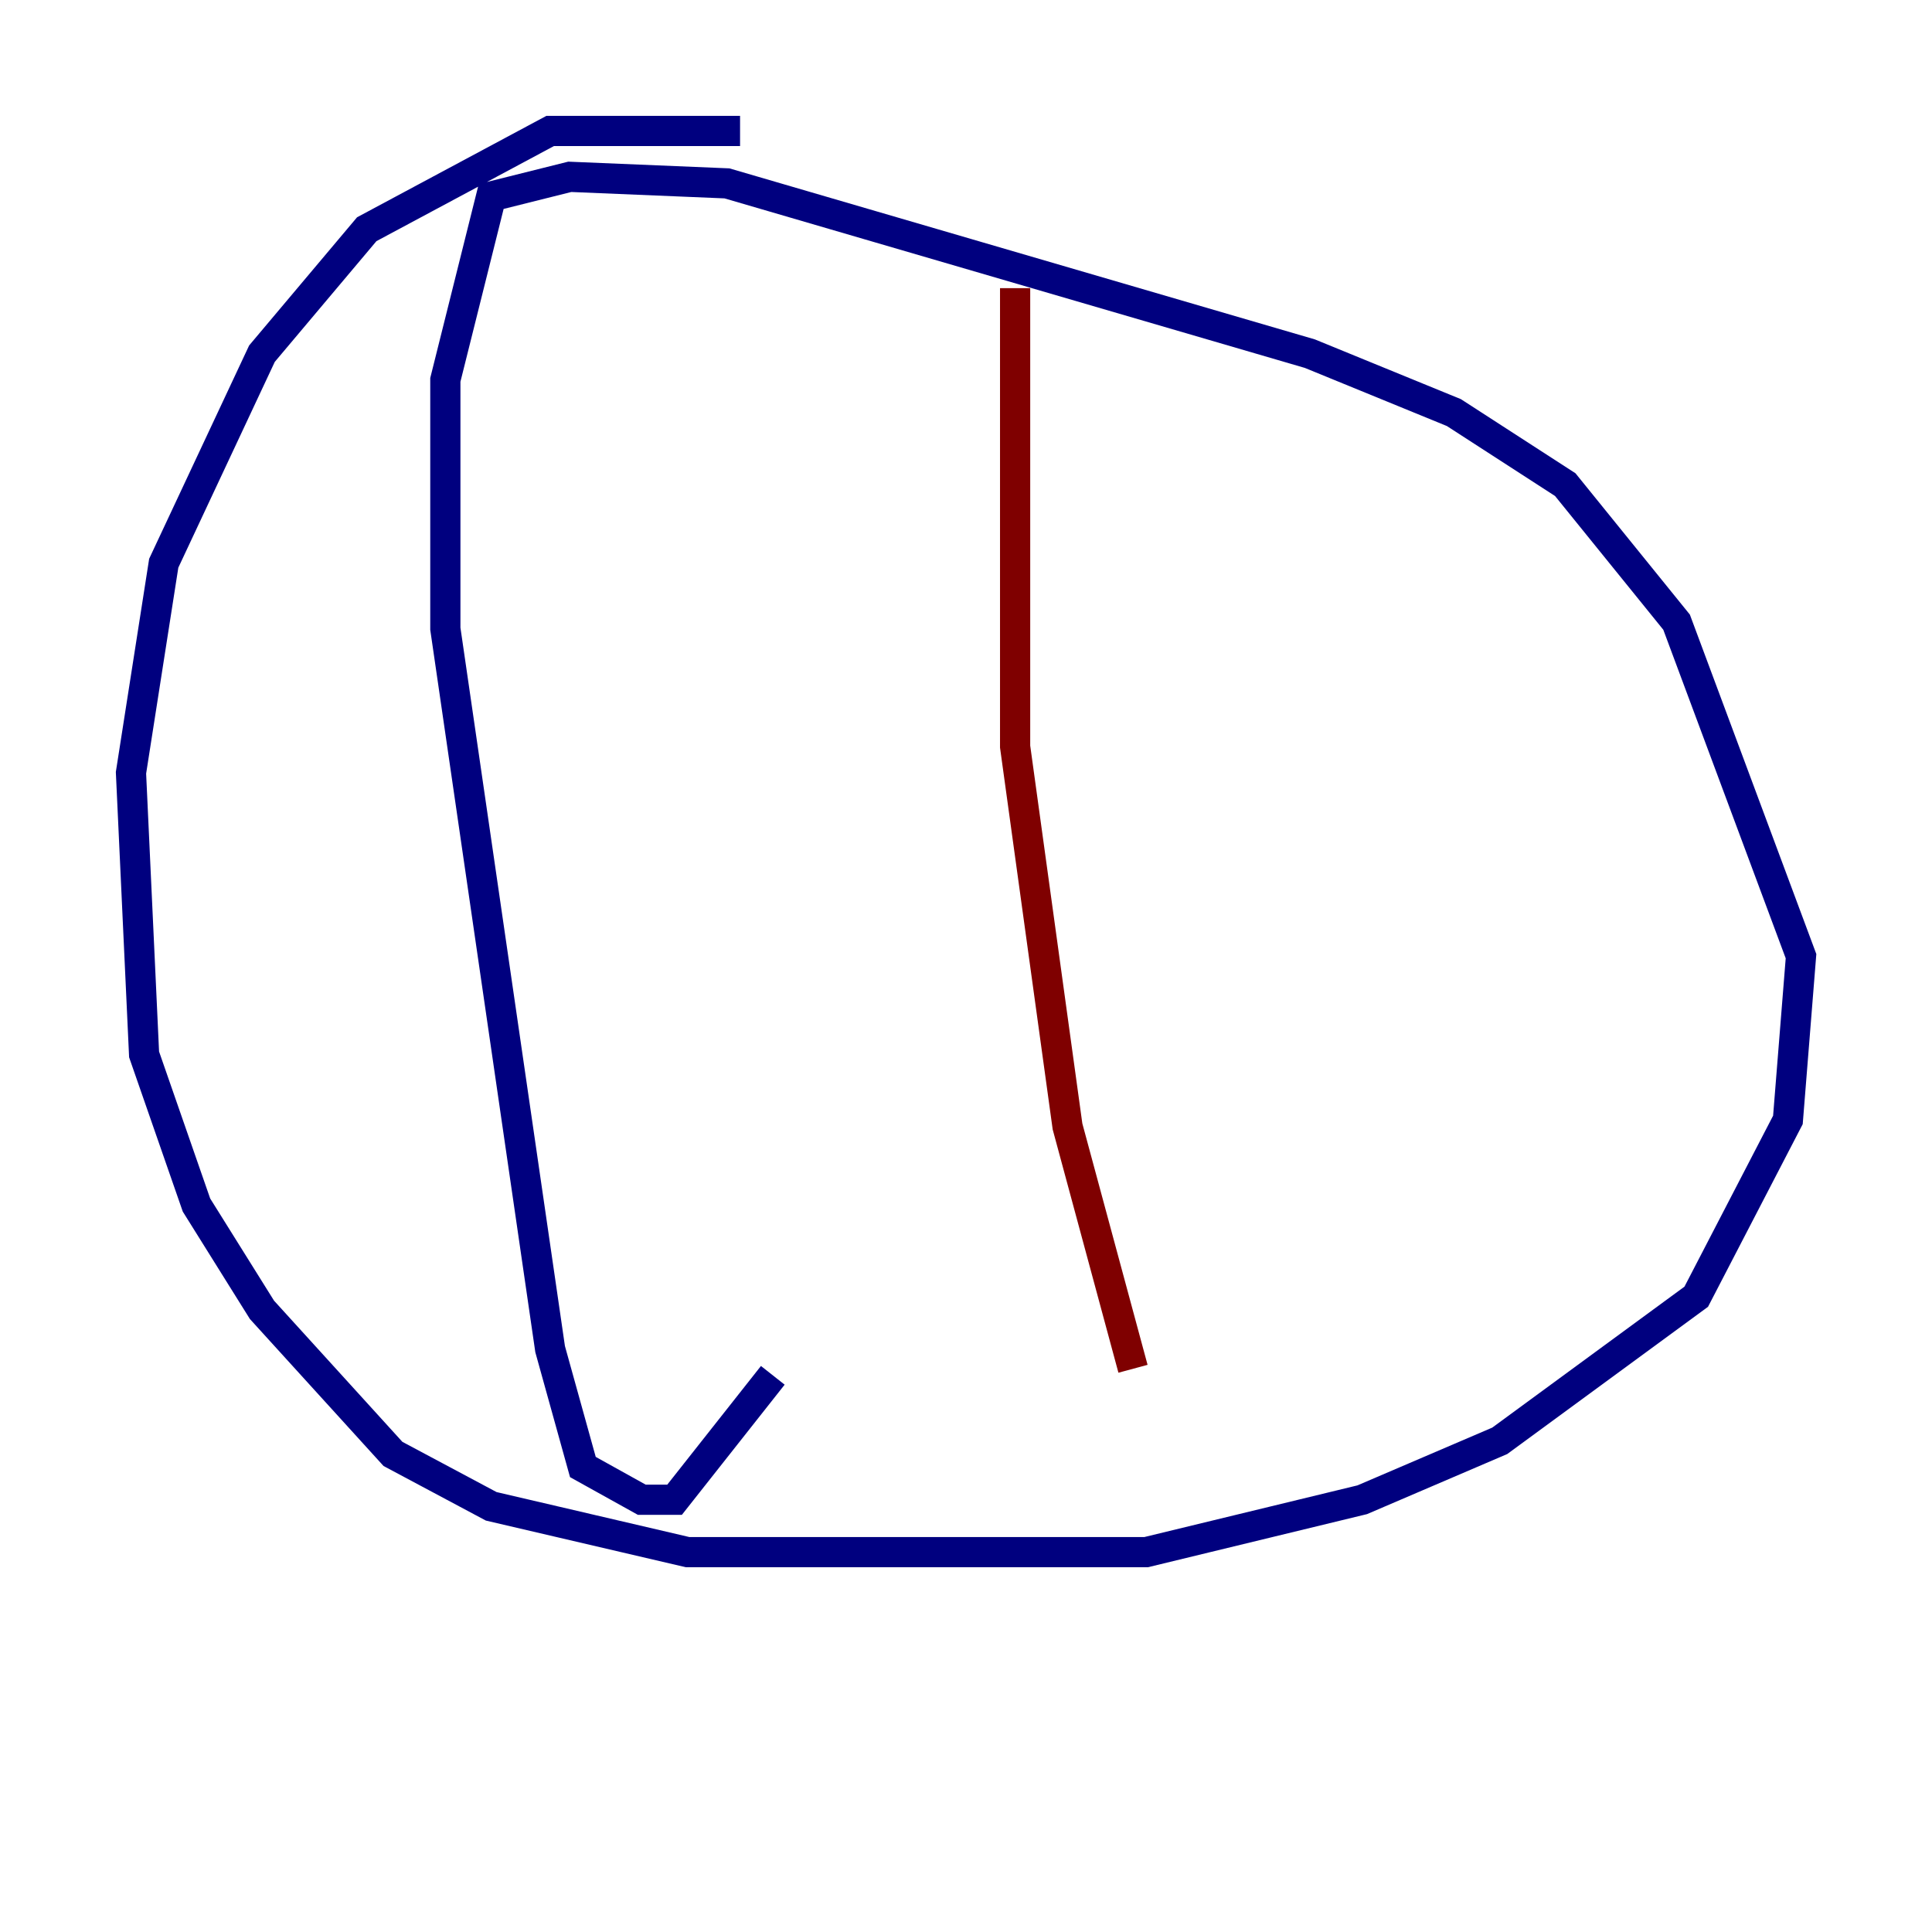 <?xml version="1.0" encoding="utf-8" ?>
<svg baseProfile="tiny" height="128" version="1.2" viewBox="0,0,128,128" width="128" xmlns="http://www.w3.org/2000/svg" xmlns:ev="http://www.w3.org/2001/xml-events" xmlns:xlink="http://www.w3.org/1999/xlink"><defs /><polyline fill="none" points="49.031,8.678 36.447,8.678 24.298,15.186 17.356,23.43 10.848,37.315 8.678,51.2 9.546,69.858 13.017,79.837 17.356,86.78 26.034,96.325 32.542,99.797 45.559,102.834 75.932,102.834 90.251,99.363 99.363,95.458 112.38,85.912 118.454,74.197 119.322,63.349 111.078,41.22 103.702,32.108 96.325,27.336 86.78,23.43 48.163,12.149 37.749,11.715 32.542,13.017 29.505,25.166 29.505,41.654 36.447,89.383 38.617,97.193 42.522,99.363 44.691,99.363 51.2,91.119" stroke="#00007f" stroke-width="2" /><polyline fill="none" points="67.254,19.091 67.254,49.464 70.725,74.63 75.064,90.685" stroke="#7f0000" stroke-width="2" /></svg>
